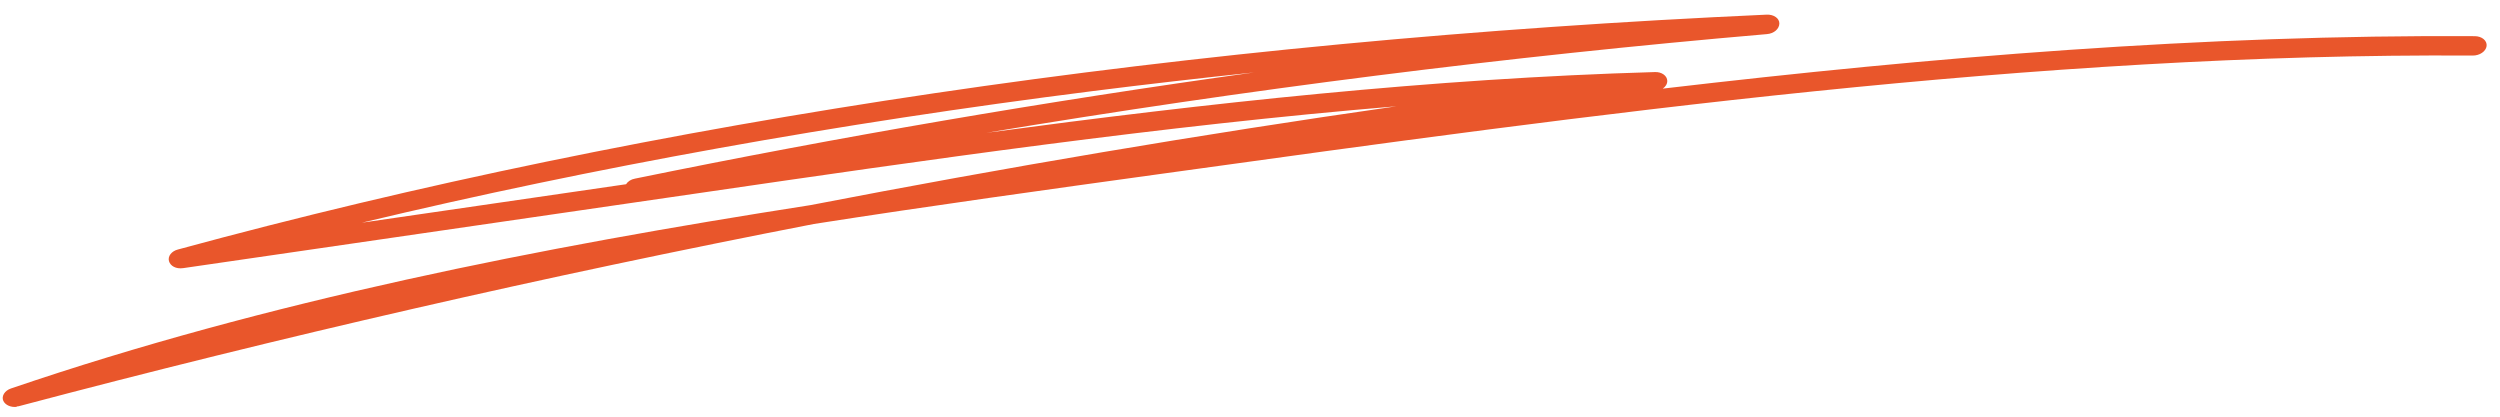 <svg width="120" height="20" viewBox="0 0 120 20" fill="none" xmlns="http://www.w3.org/2000/svg">
<path d="M0.813 19.528C0.528 19.564 0.261 19.448 0.161 19.246C0.056 19.017 0.224 18.75 0.525 18.647C12.871 14.441 25.89 11.877 38.902 9.846C48.241 8.04 57.619 6.451 67.028 5.102C55.742 6.042 44.481 7.673 33.517 9.274L8.795 12.87C8.449 12.922 8.178 12.768 8.111 12.535C8.043 12.298 8.239 12.05 8.544 11.975C31.41 5.751 57.064 1.957 84.801 0.703C85.139 0.687 85.415 0.879 85.409 1.131C85.403 1.386 85.155 1.612 84.806 1.638C72.328 2.711 59.789 4.296 47.35 6.374C57.946 4.951 68.698 3.768 79.434 3.459C79.76 3.445 80.023 3.635 80.029 3.88C80.034 4.02 79.951 4.161 79.812 4.254C92.75 2.737 105.805 1.657 118.794 1.736C119.135 1.741 119.387 1.951 119.357 2.209C119.326 2.464 119.026 2.672 118.685 2.667C97.696 2.533 76.404 5.48 55.831 8.332C50.288 9.099 44.671 9.875 39.067 10.751C26.203 13.248 13.455 16.172 0.898 19.499C0.86 19.504 0.823 19.509 0.786 19.513L0.813 19.528ZM52.46 4.371C40.206 5.921 28.488 8.03 17.369 10.689L30.051 8.843C30.135 8.71 30.286 8.607 30.483 8.573C40.3 6.564 50.23 4.86 60.201 3.476C57.605 3.751 55.025 4.047 52.46 4.371Z" fill="#E9562B"/>
</svg>
